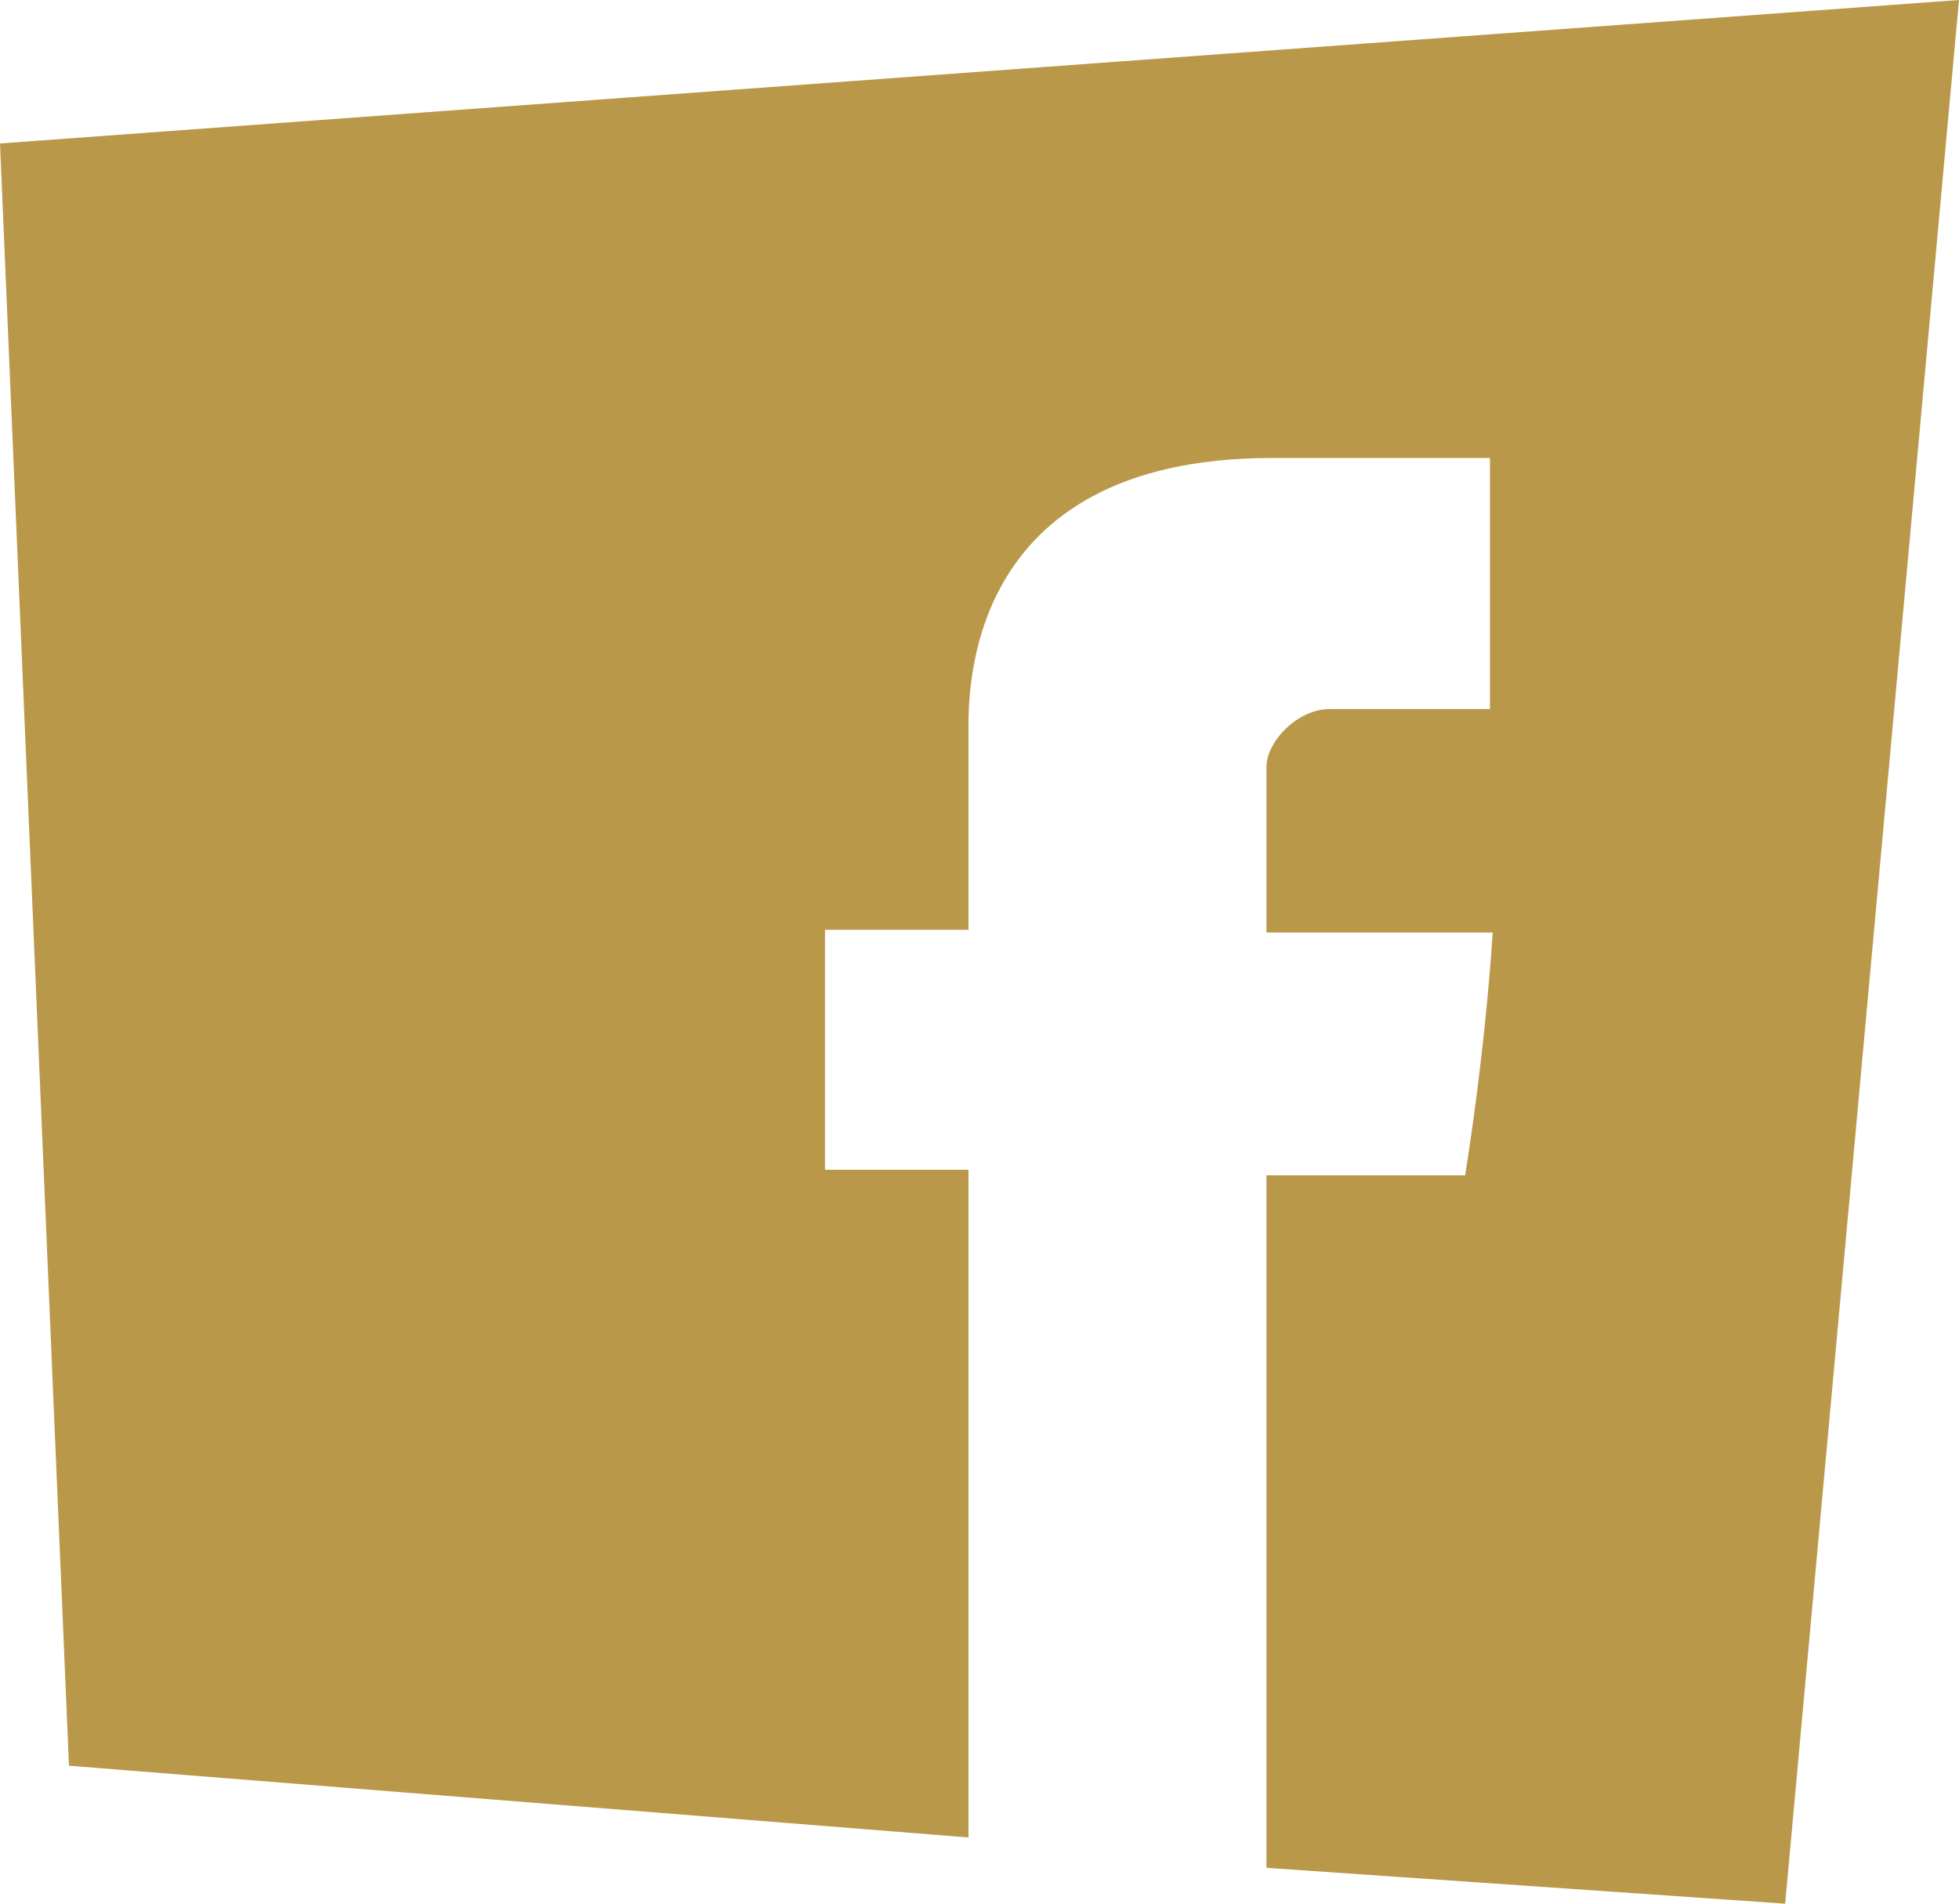 <?xml version="1.0" encoding="utf-8"?>
<!-- Generator: Adobe Illustrator 19.1.0, SVG Export Plug-In . SVG Version: 6.00 Build 0)  -->
<svg version="1.1" id="Ebene_1" xmlns="http://www.w3.org/2000/svg" xmlns:xlink="http://www.w3.org/1999/xlink" x="0px" y="0px"
	 viewBox="-14 16 71 69" style="enable-background:new -14 16 71 69;" xml:space="preserve">
<style type="text/css">
	.st0{fill:none;enable-background:new    ;}
	.st1{fill:#BA984A;}
</style>
<path class="st0" d="z"/>
<path class="st1" d="M-14,21.2l2.5,58.8l32.6,2.6V58.4h-5.2v-8.7h5.2c0,0,0-5.8,0-7.1c0-1.3-0.3-10,11-10c1.5,0,4.9,0,7.9,0
	c0,3.8,0,7.9,0,9.1c-2.3,0-4.7,0-5.8,0c-1.2,0-2.3,1.2-2.3,2.1c0,0.9,0,6,0,6s7.2,0,8.2,0c-0.3,4.6-1,8.8-1,8.8h-7.2v25.1L50.7,85
	L57,16L-14,21.2z"/>
</svg>
